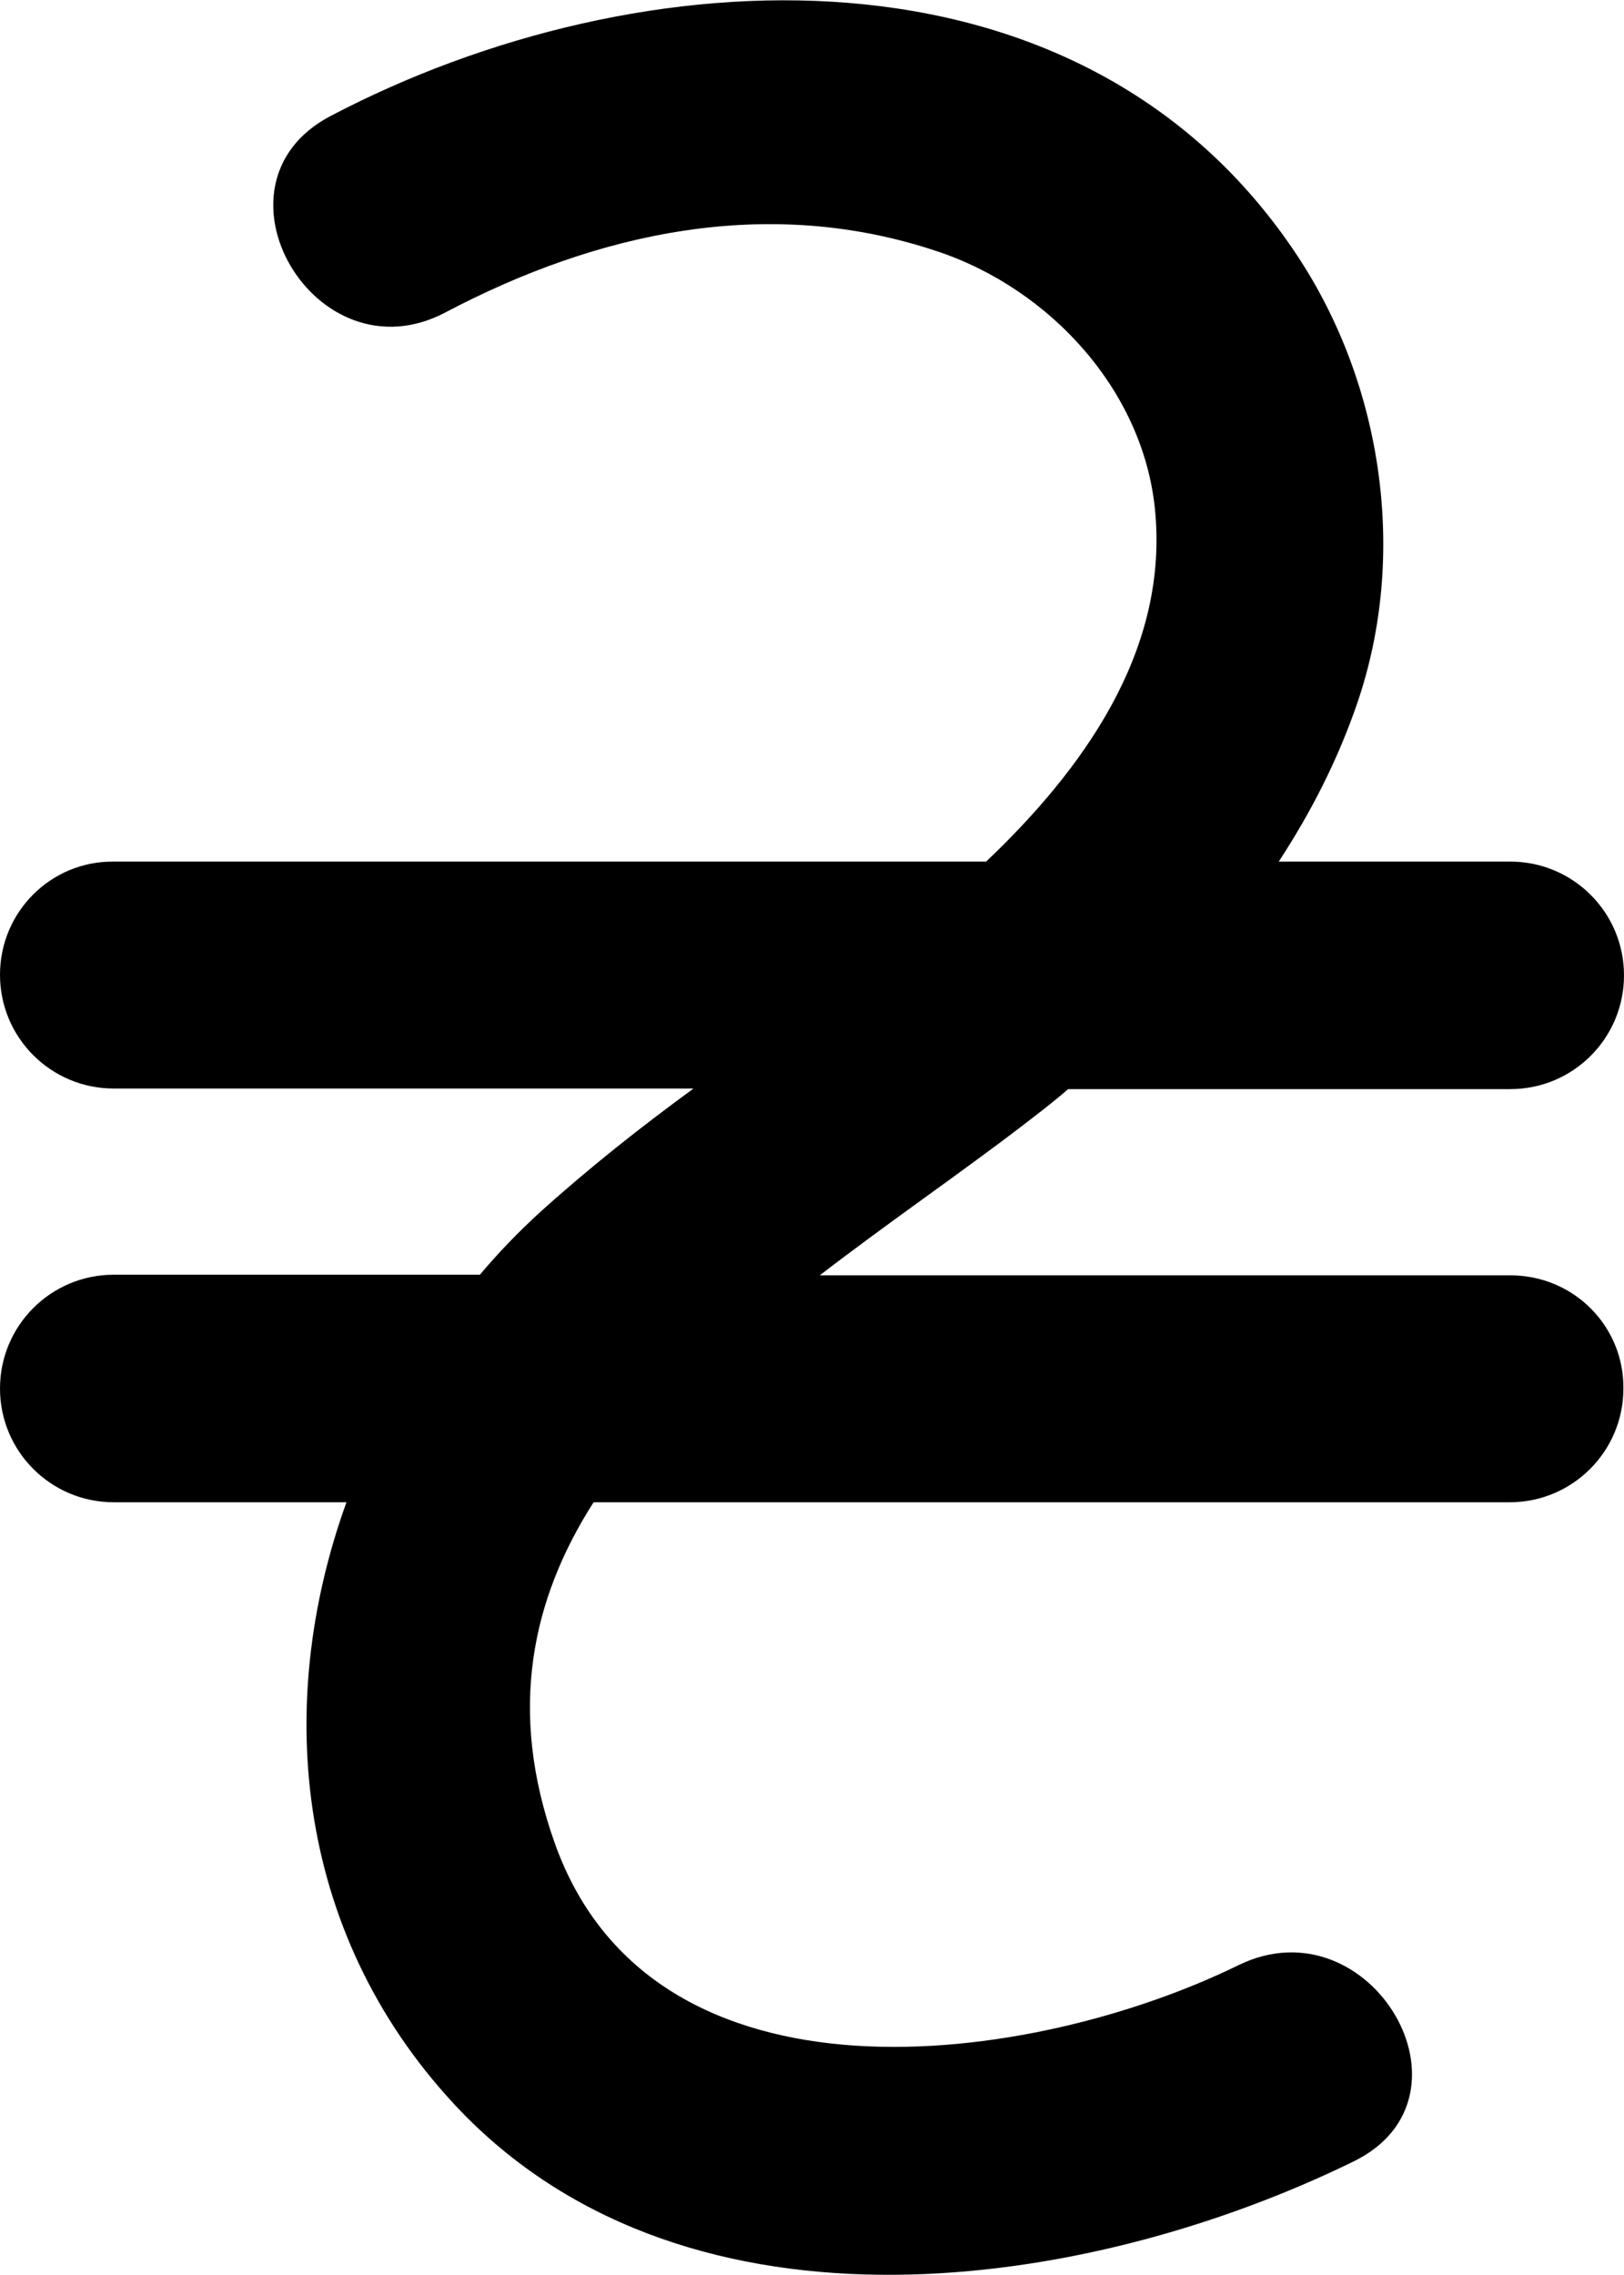 <?xml version="1.0" encoding="utf-8"?>
<!-- Generator: Adobe Illustrator 21.1.0, SVG Export Plug-In . SVG Version: 6.00 Build 0)  -->
<svg version="1.1" id="Capa_1" xmlns="http://www.w3.org/2000/svg" xmlns:xlink="http://www.w3.org/1999/xlink" x="0px" y="0px"
	 viewBox="0 0 271.4 380" style="enable-background:new 0 0 271.4 380;" xml:space="preserve">
<g>
	<path d="M252.4,213H137c11.7-9,23.7-17.2,34-25.1c2.6-2,5.1-3.9,7.5-6h73.9c10.5,0,19-8.5,19-19s-8.5-19-19-19h-38.7
		c5.3-8.1,9.8-16.8,13.1-26.4c8.5-24.7,4.3-53.2-10-74.8c-36-54.4-110-50.4-161.6-23.3c-21.7,11.4-2.5,44.2,19.2,32.8
		c25.6-13.5,54-19.6,82-10.3c19.2,6.3,35.1,23.7,36.7,44.1c1.9,23.1-12.2,42.6-28.3,57.9H19c-10.5-0.1-19,8.4-19,18.9
		c0,10.5,8.5,19,19,19h96.9c-8.9,6.5-17.5,13.3-25.7,20.7c-3.6,3.3-6.9,6.7-10,10.4H19c-10.5,0-19,8.5-19,19s8.5,19,19,19h38.9
		c-12.4,34.3-8.4,73.2,19.3,101.9c38.5,39.6,104.4,30,149,8.2c22.1-10.8,2.8-43.5-19.2-32.8c-34.5,16.9-97.9,25.8-114.3-20.4
		c-7.9-22.2-3.8-40.8,6.5-56.9h153.1c10.5,0,19-8.5,19-19C271.4,221.5,263,213,252.4,213z"/>
</g>
</svg>
